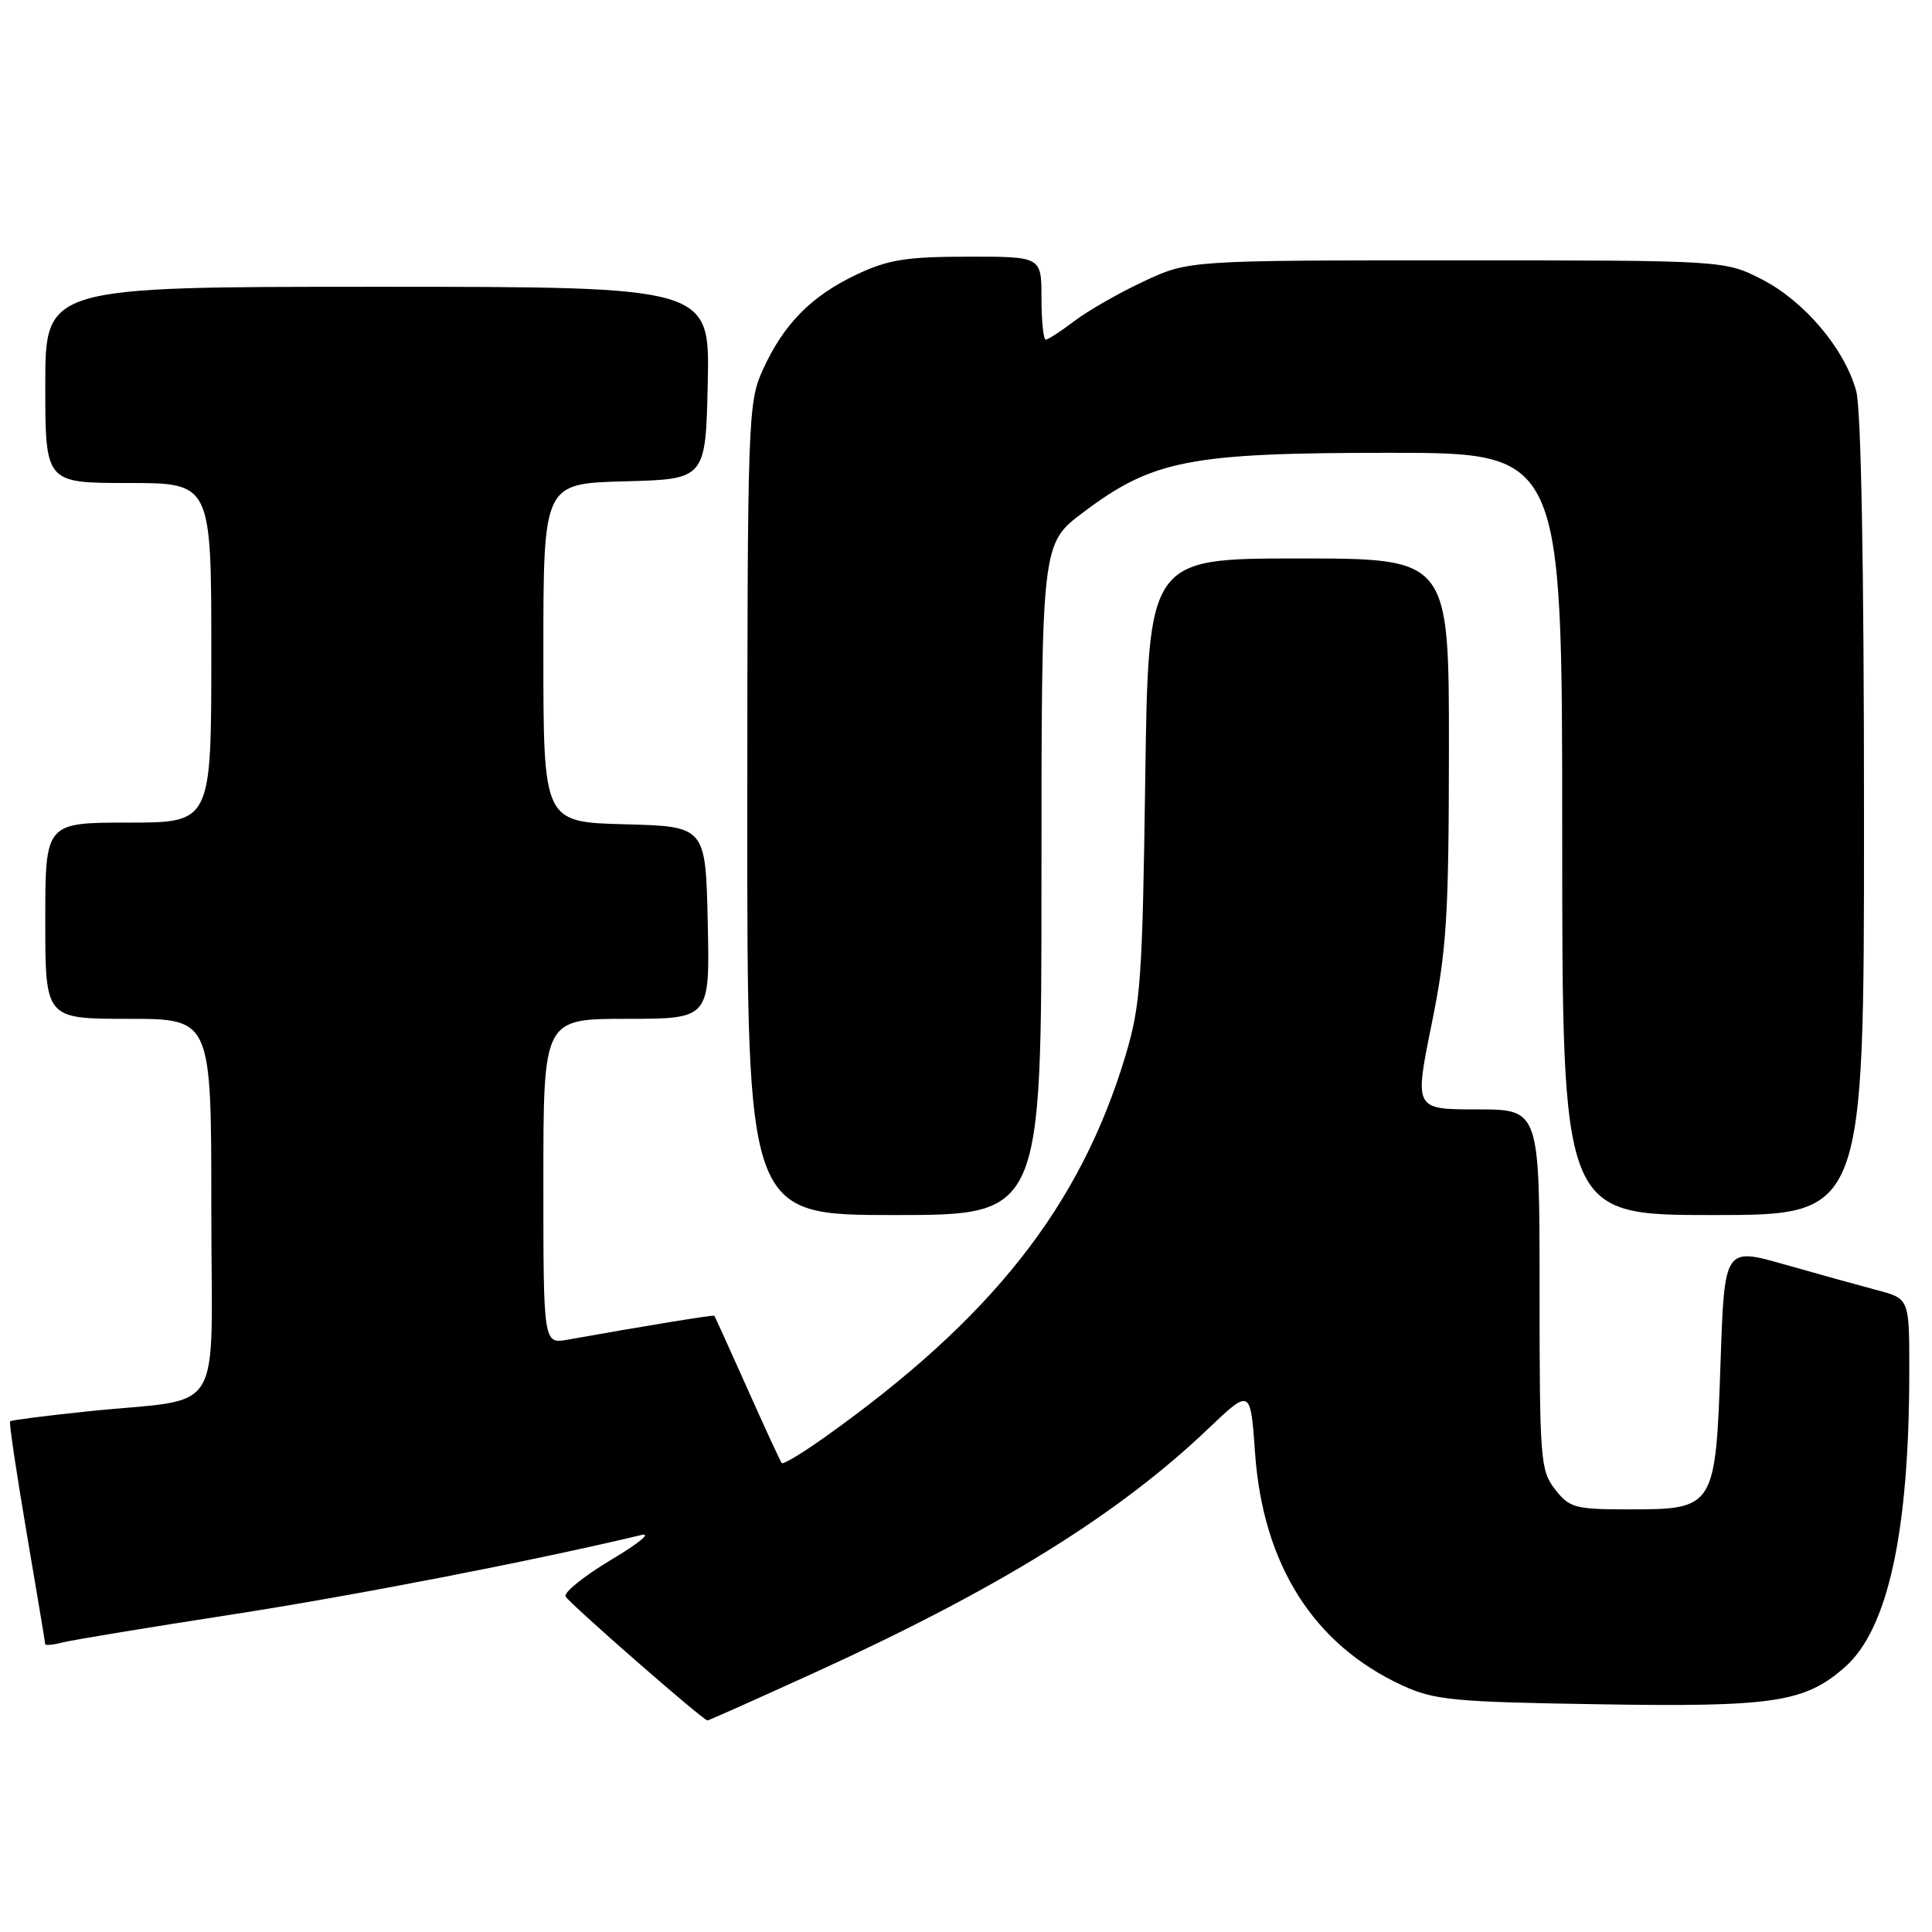 <?xml version="1.0" encoding="UTF-8" standalone="no"?>
<!DOCTYPE svg PUBLIC "-//W3C//DTD SVG 1.1//EN" "http://www.w3.org/Graphics/SVG/1.1/DTD/svg11.dtd" >
<svg xmlns="http://www.w3.org/2000/svg" xmlns:xlink="http://www.w3.org/1999/xlink" version="1.1" viewBox="0 0 256 256">
 <g >
 <path fill="currentColor"
d=" M 107.95 221.63 C 132.30 210.52 148.14 200.71 160.10 189.31 C 165.70 183.98 165.70 183.98 166.30 192.51 C 167.35 207.33 174.05 217.91 185.82 223.33 C 190.05 225.27 192.55 225.52 211.58 225.82 C 235.01 226.21 239.12 225.59 244.45 220.91 C 250.16 215.90 252.98 203.00 252.99 181.79 C 253.00 172.08 253.00 172.08 248.75 170.96 C 246.41 170.34 240.90 168.81 236.50 167.56 C 228.50 165.28 228.50 165.28 227.98 180.55 C 227.33 199.79 227.20 200.00 215.92 200.00 C 208.71 200.00 207.99 199.81 206.07 197.37 C 204.11 194.87 204.00 193.49 204.00 170.87 C 204.00 147.00 204.00 147.00 195.71 147.00 C 187.41 147.00 187.41 147.00 189.69 135.75 C 191.70 125.82 191.97 121.54 191.99 99.25 C 192.00 74.00 192.00 74.00 172.08 74.00 C 152.16 74.00 152.16 74.00 151.75 103.25 C 151.38 129.78 151.14 133.18 149.15 139.82 C 143.14 159.84 131.44 174.69 109.21 190.49 C 106.30 192.56 103.77 194.08 103.59 193.87 C 103.41 193.67 101.36 189.22 99.03 184.00 C 96.70 178.78 94.73 174.43 94.65 174.34 C 94.52 174.21 85.17 175.73 75.25 177.51 C 72.00 178.09 72.00 178.09 72.00 156.55 C 72.00 135.00 72.00 135.00 83.03 135.00 C 94.06 135.00 94.06 135.00 93.78 122.25 C 93.50 109.50 93.50 109.50 82.75 109.22 C 72.00 108.93 72.00 108.93 72.00 86.50 C 72.00 64.07 72.00 64.07 82.75 63.78 C 93.50 63.50 93.50 63.50 93.78 50.75 C 94.06 38.00 94.06 38.00 50.03 38.00 C 6.00 38.00 6.00 38.00 6.00 51.00 C 6.00 64.00 6.00 64.00 17.00 64.00 C 28.00 64.00 28.00 64.00 28.00 86.50 C 28.00 109.00 28.00 109.00 17.00 109.00 C 6.00 109.00 6.00 109.00 6.00 122.00 C 6.00 135.00 6.00 135.00 17.00 135.00 C 28.00 135.00 28.00 135.00 28.00 159.95 C 28.00 188.57 30.12 185.08 11.56 187.02 C 6.09 187.59 1.49 188.18 1.34 188.33 C 1.18 188.48 2.17 195.11 3.52 203.05 C 4.87 211.00 5.99 217.66 5.99 217.86 C 6.00 218.06 7.07 217.95 8.37 217.62 C 9.68 217.29 19.69 215.64 30.62 213.95 C 46.82 211.45 70.96 206.76 85.00 203.39 C 86.38 203.07 84.58 204.54 81.00 206.67 C 77.42 208.81 74.70 210.99 74.94 211.53 C 75.32 212.36 93.07 227.88 93.74 227.97 C 93.87 227.99 100.26 225.13 107.95 221.63 Z  M 138.00 116.53 C 138.00 72.06 138.00 72.06 143.47 67.94 C 152.72 60.95 157.58 60.00 184.09 60.00 C 207.00 60.00 207.00 60.00 207.00 110.50 C 207.00 161.00 207.00 161.00 227.00 161.00 C 247.00 161.00 247.00 161.00 246.99 108.25 C 246.99 75.00 246.61 54.12 245.95 51.78 C 244.41 46.21 239.10 39.93 233.52 37.05 C 228.55 34.50 228.55 34.50 193.03 34.50 C 157.50 34.50 157.50 34.50 151.54 37.29 C 148.27 38.82 144.13 41.19 142.36 42.54 C 140.58 43.89 138.88 45.00 138.57 45.00 C 138.26 45.00 138.00 42.52 138.00 39.50 C 138.00 34.00 138.00 34.00 128.25 34.01 C 120.09 34.02 117.68 34.40 113.50 36.38 C 107.49 39.22 103.82 42.96 101.08 49.00 C 99.11 53.35 99.04 55.34 99.02 107.25 C 99.00 161.00 99.00 161.00 118.50 161.00 C 138.00 161.00 138.00 161.00 138.00 116.53 Z "/>
</g>
</svg>
